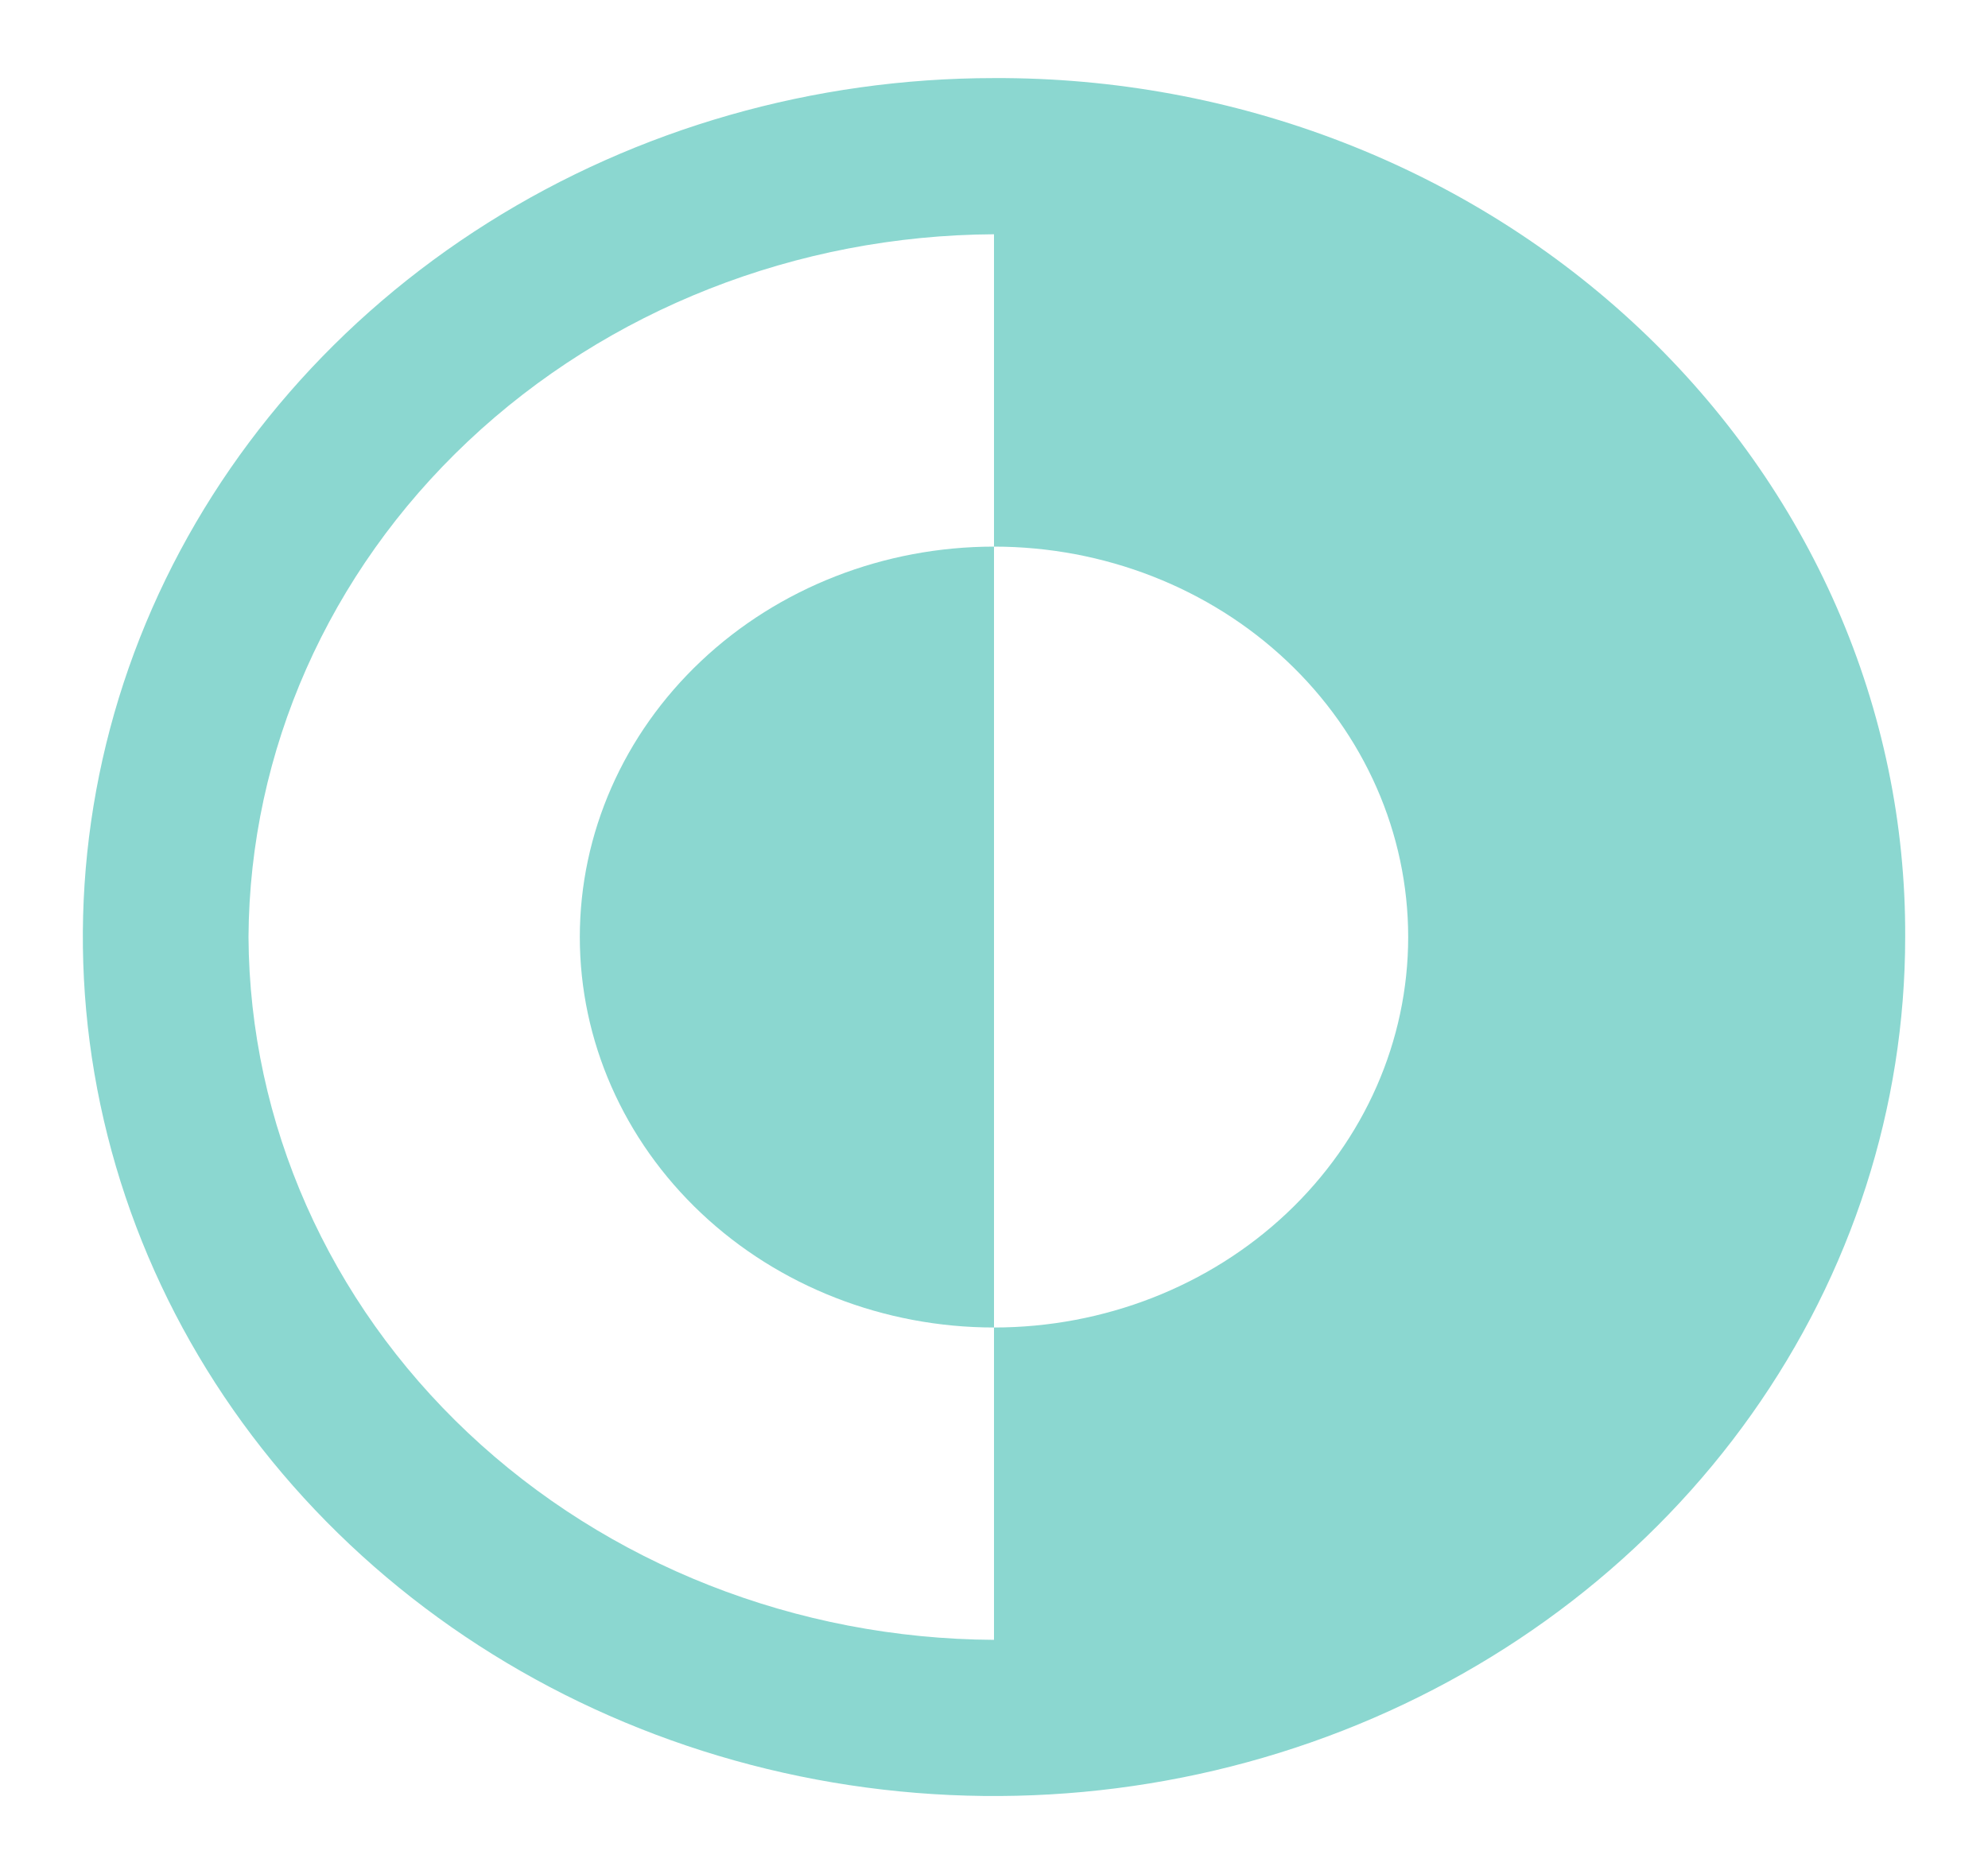 <svg width="35" height="33" viewBox="0 0 35 33" fill="none" xmlns="http://www.w3.org/2000/svg">
<path d="M10.208 16.5C10.208 18.323 10.977 20.072 12.344 21.361C13.711 22.651 15.566 23.375 17.5 23.375V9.625C15.566 9.625 13.711 10.349 12.344 11.639C10.977 12.928 10.208 14.677 10.208 16.5Z" fill="#8BD7D0"/>
<path d="M17.5 1.375C14.327 1.375 11.226 2.262 8.588 3.924C5.95 5.586 3.894 7.948 2.679 10.712C1.465 13.476 1.148 16.517 1.767 19.451C2.386 22.385 3.913 25.08 6.157 27.195C8.4 29.31 11.259 30.751 14.37 31.334C17.482 31.918 20.708 31.619 23.639 30.474C26.57 29.329 29.076 27.39 30.838 24.903C32.601 22.416 33.542 19.491 33.542 16.5C33.551 14.511 33.143 12.54 32.34 10.701C31.538 8.862 30.356 7.191 28.865 5.785C27.373 4.378 25.601 3.265 23.65 2.508C21.7 1.751 19.609 1.366 17.5 1.375ZM4.375 16.5C4.394 13.223 5.783 10.086 8.24 7.77C10.698 5.453 14.025 4.143 17.5 4.125V9.625C19.434 9.625 21.289 10.349 22.656 11.639C24.023 12.928 24.792 14.677 24.792 16.5C24.792 18.323 24.023 20.072 22.656 21.361C21.289 22.651 19.434 23.375 17.5 23.375V28.875C14.025 28.857 10.698 27.547 8.24 25.23C5.783 22.914 4.394 19.776 4.375 16.5Z" fill="#8BD7D0"/>
</svg>
